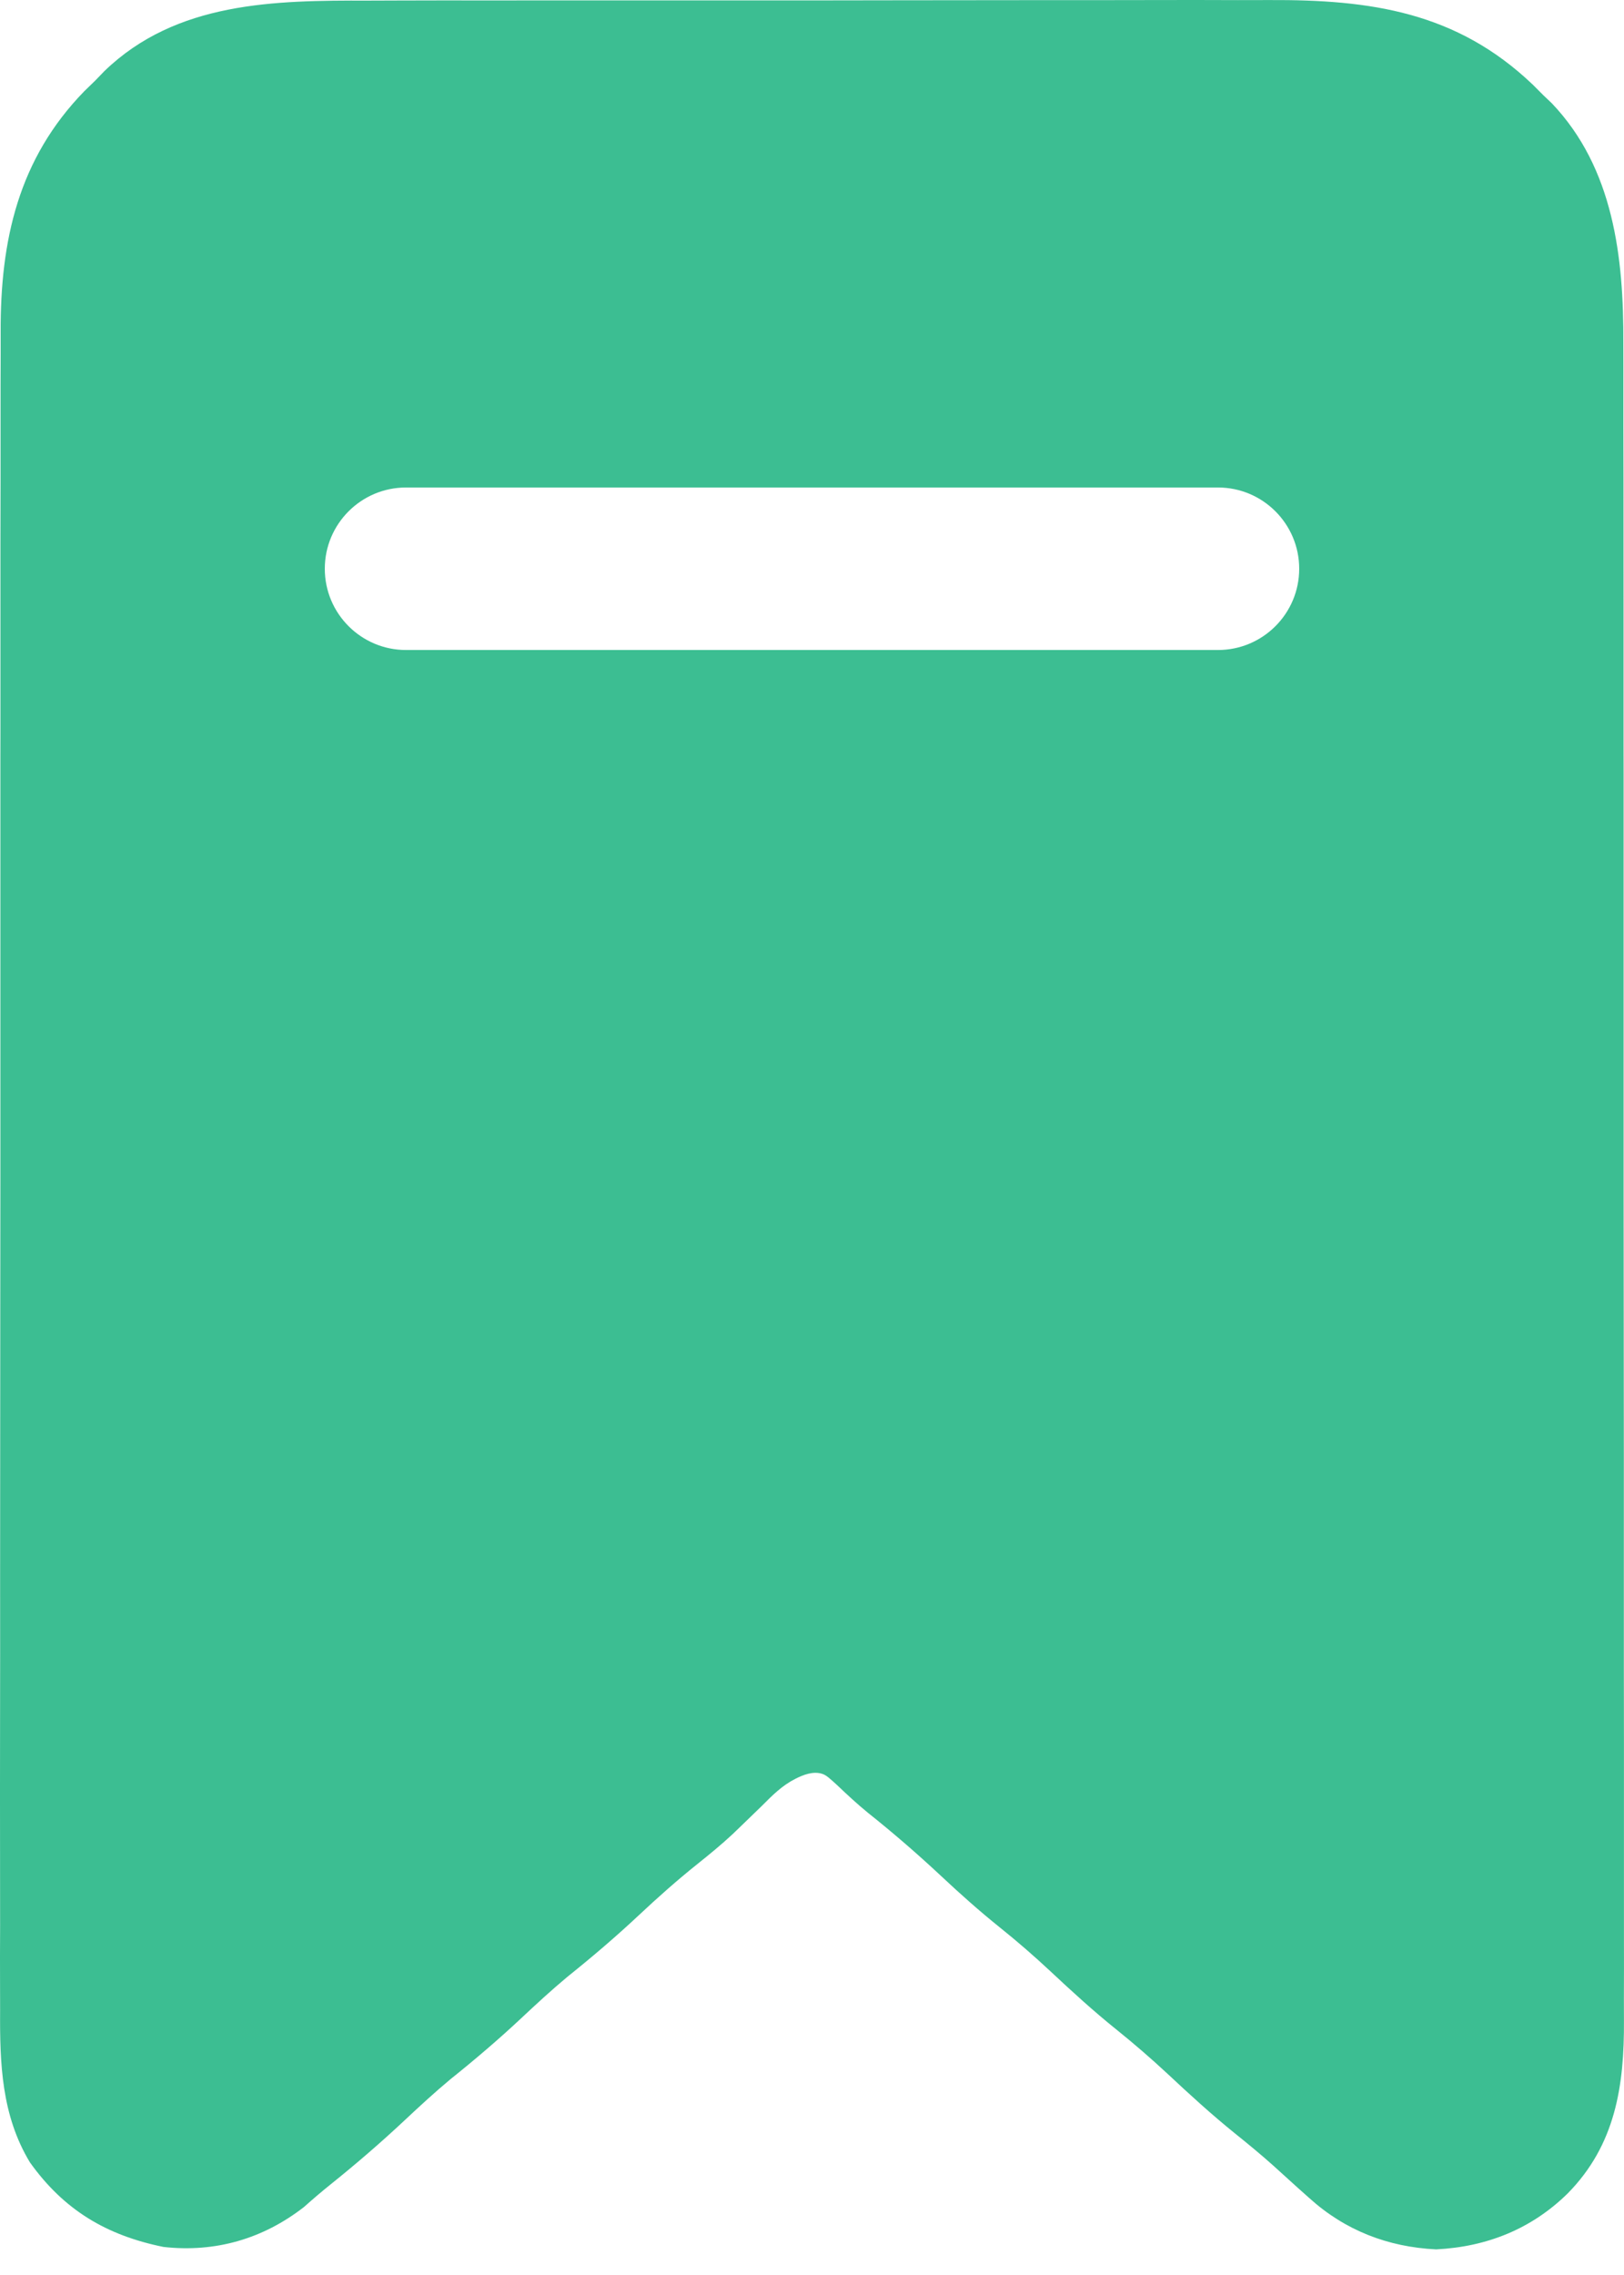 <svg width="30" height="42" viewBox="0 0 30 42" fill="none" xmlns="http://www.w3.org/2000/svg">
<path fill-rule="evenodd" clip-rule="evenodd" d="M7.395 0.009C7.197 0.01 6.999 0.01 6.8 0.011C5.073 0.007 3.259 0.028 1.929 1.312L1.759 1.488L1.557 1.684C0.34 2.934 0.005 4.434 0.012 6.136C0.012 6.269 0.012 6.402 0.012 6.535C0.01 6.905 0.01 7.275 0.01 7.646C0.011 8.049 0.011 8.453 0.01 8.856C0.008 9.648 0.007 10.44 0.008 11.231C0.008 11.88 0.008 12.529 0.008 13.178L0.008 13.458L0.007 14.021C0.006 15.78 0.006 17.538 0.007 19.297C0.008 20.91 0.007 22.523 0.005 24.136C0.003 25.8 0.002 27.464 0.002 29.129C0.003 30.061 0.003 30.994 0.001 31.926C8.4552e-05 32.726 -0.001 33.525 0.001 34.325L0.001 34.467C0.002 34.828 0.002 35.19 0.002 35.552C0 35.93 -0.001 36.308 0.001 36.686C0.001 36.825 0.002 36.963 0.002 37.102C-0.005 38.09 0.027 39.052 0.553 39.921C1.181 40.801 1.966 41.268 3.02 41.482C3.975 41.589 4.858 41.334 5.615 40.745C5.779 40.599 5.944 40.458 6.115 40.321C6.586 39.943 7.038 39.553 7.479 39.14C7.753 38.883 8.028 38.63 8.317 38.389C8.774 38.023 9.214 37.648 9.64 37.249C9.915 36.991 10.19 36.738 10.479 36.497C10.936 36.131 11.375 35.757 11.802 35.357C12.151 35.03 12.504 34.716 12.878 34.417C13.103 34.237 13.325 34.056 13.536 33.859L13.702 33.699C13.814 33.591 13.926 33.483 14.037 33.375L14.058 33.355C14.272 33.14 14.447 32.964 14.694 32.839C14.845 32.762 15.021 32.697 15.183 32.746C15.259 32.768 15.323 32.827 15.467 32.959C15.651 33.134 15.833 33.303 16.03 33.464C16.5 33.838 16.949 34.227 17.387 34.636C17.738 34.965 18.093 35.281 18.468 35.582C18.79 35.84 19.098 36.107 19.399 36.388C19.8 36.763 20.201 37.13 20.63 37.474C20.951 37.732 21.259 37.999 21.561 38.279C21.968 38.66 22.375 39.032 22.808 39.382C23.052 39.578 23.291 39.774 23.523 39.982C23.675 40.12 23.826 40.258 23.979 40.395L24.188 40.581C24.846 41.176 25.639 41.484 26.53 41.527C27.468 41.48 28.294 41.149 28.962 40.492C29.84 39.599 30.007 38.511 29.999 37.297C29.998 37.164 29.998 37.031 29.998 36.897C30 36.527 30 36.157 29.999 35.788C29.998 35.384 29.998 34.98 29.999 34.577C30 33.785 30 32.994 29.999 32.202C29.997 31.272 29.997 30.342 29.997 29.412C29.998 27.753 29.997 26.095 29.995 24.437C29.993 22.824 29.992 21.211 29.993 19.598C29.994 17.834 29.994 16.069 29.993 14.305L29.992 13.739L29.992 13.458C29.992 12.808 29.992 12.158 29.992 11.508C29.992 10.708 29.992 9.908 29.991 9.108L29.991 8.961C29.99 8.601 29.989 8.241 29.989 7.881C29.99 7.503 29.99 7.125 29.989 6.747C29.988 6.608 29.988 6.469 29.988 6.331C29.995 4.754 29.809 3.105 28.666 1.906L28.511 1.759L28.312 1.56C26.904 0.218 25.315 -0.008 23.447 0.001C23.255 0.002 23.063 0.002 22.871 0.002C22.345 -0 21.818 -0.001 21.292 0.001C20.733 0.002 20.173 0.003 19.614 0.002C18.615 0.002 17.616 0.003 16.617 0.005C15.648 0.007 14.679 0.008 13.709 0.007C12.589 0.006 11.47 0.006 10.35 0.007L10.337 0.007C9.893 0.008 9.448 0.008 9.003 0.008C8.467 0.007 7.931 0.007 7.395 0.009ZM24 10.5C24 9.672 23.328 9 22.5 9H7.5C6.672 9 6 9.672 6 10.5C6 11.328 6.672 12 7.5 12H22.5C23.328 12 24 11.328 24 10.5Z" fill="#3CBE92"/>
</svg>
